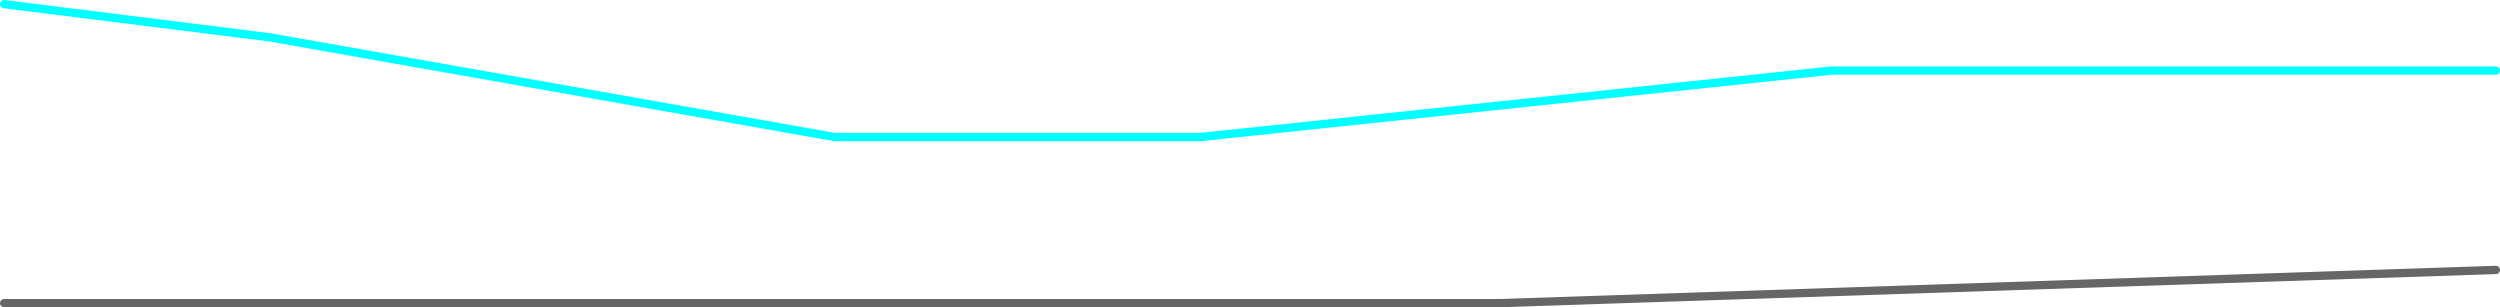 <?xml version="1.0" encoding="UTF-8" standalone="no"?>
<svg xmlns:ffdec="https://www.free-decompiler.com/flash" xmlns:xlink="http://www.w3.org/1999/xlink" ffdec:objectType="frame" height="185.0px" width="1505.0px" xmlns="http://www.w3.org/2000/svg">
  <g transform="matrix(1.0, 0.0, 0.0, 1.0, 22.5, -697.5)">
    <use ffdec:characterId="1583" height="185.0" transform="matrix(1.0, 0.0, 0.0, 1.0, -22.5, 697.5)" width="1505.0" xlink:href="#shape0"/>
  </g>
  <defs>
    <g id="shape0" transform="matrix(1.0, 0.0, 0.0, 1.0, 22.5, -697.5)">
      <path d="M1480.0 740.0 L1080.0 740.0 700.0 780.0 480.0 780.0 140.0 720.0 -20.0 700.0" fill="none" stroke="#00ffff" stroke-linecap="round" stroke-linejoin="round" stroke-width="5.0"/>
      <path d="M-20.0 880.0 L880.0 880.0 1480.0 860.0" fill="none" stroke="#666666" stroke-linecap="round" stroke-linejoin="round" stroke-width="5.0"/>
    </g>
  </defs>
</svg>
